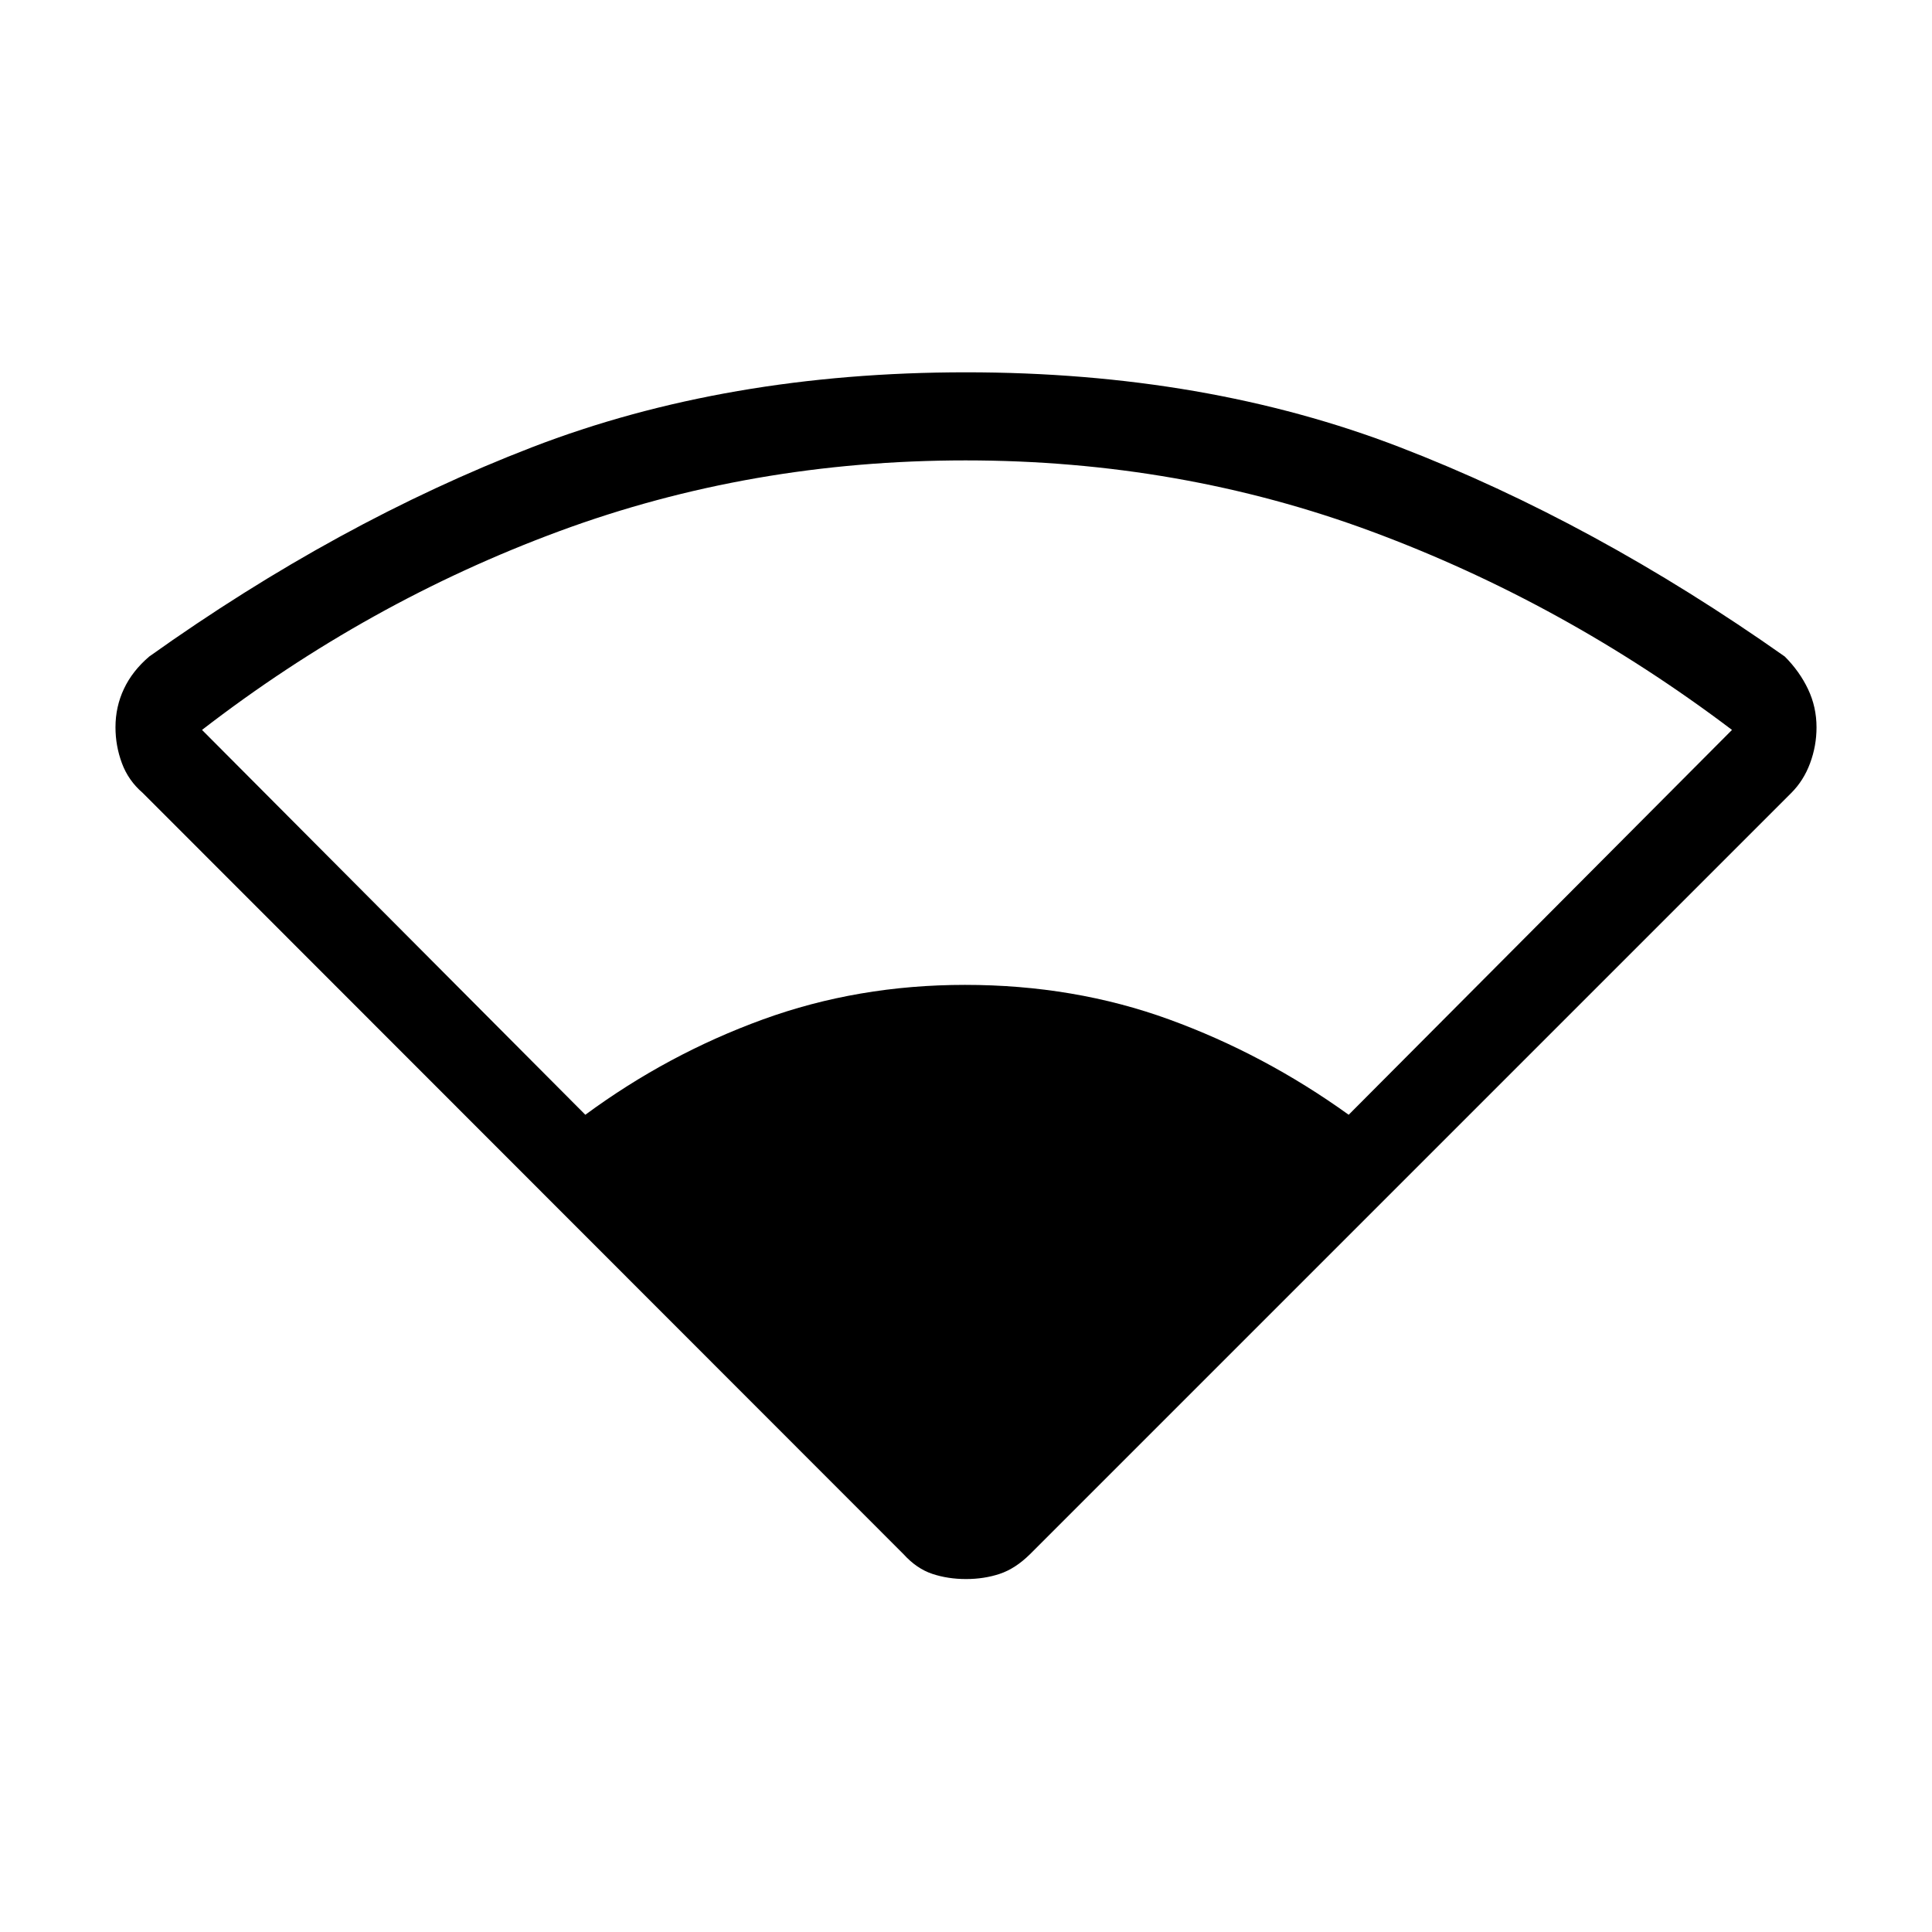 <svg xmlns="http://www.w3.org/2000/svg" height="48" viewBox="0 -960 960 960" width="48"><path d="M449-187.69 70.92-566q-7.15-6.15-10.34-14.77-3.2-8.61-3.2-17.86 0-10.18 4.2-19.08 4.19-8.91 12.57-16.06 93.7-66.77 190.23-104Q360.92-775 480-775t215.62 37.23q96.53 37.23 191.23 104 7.38 7.39 11.57 16.24 4.2 8.84 4.2 18.96 0 9.19-3.2 17.8-3.19 8.62-9.34 14.77L511.77-187.69q-7.26 7.15-15.01 9.73-7.74 2.58-16.76 2.58-9.02 0-16.76-2.58-7.75-2.58-14.24-9.73ZM290.85-406.08q40.92-30.15 88.15-47.34 47.22-17.2 100.5-17.2 54.28 0 101.5 17.2 47.23 17.19 89.15 47.34l190.47-191.23q-83.5-63.13-178.87-98.53-95.37-35.39-201.97-35.39t-201.8 35.15q-95.21 35.16-177.6 98.77l190.47 191.23Z"/></svg>